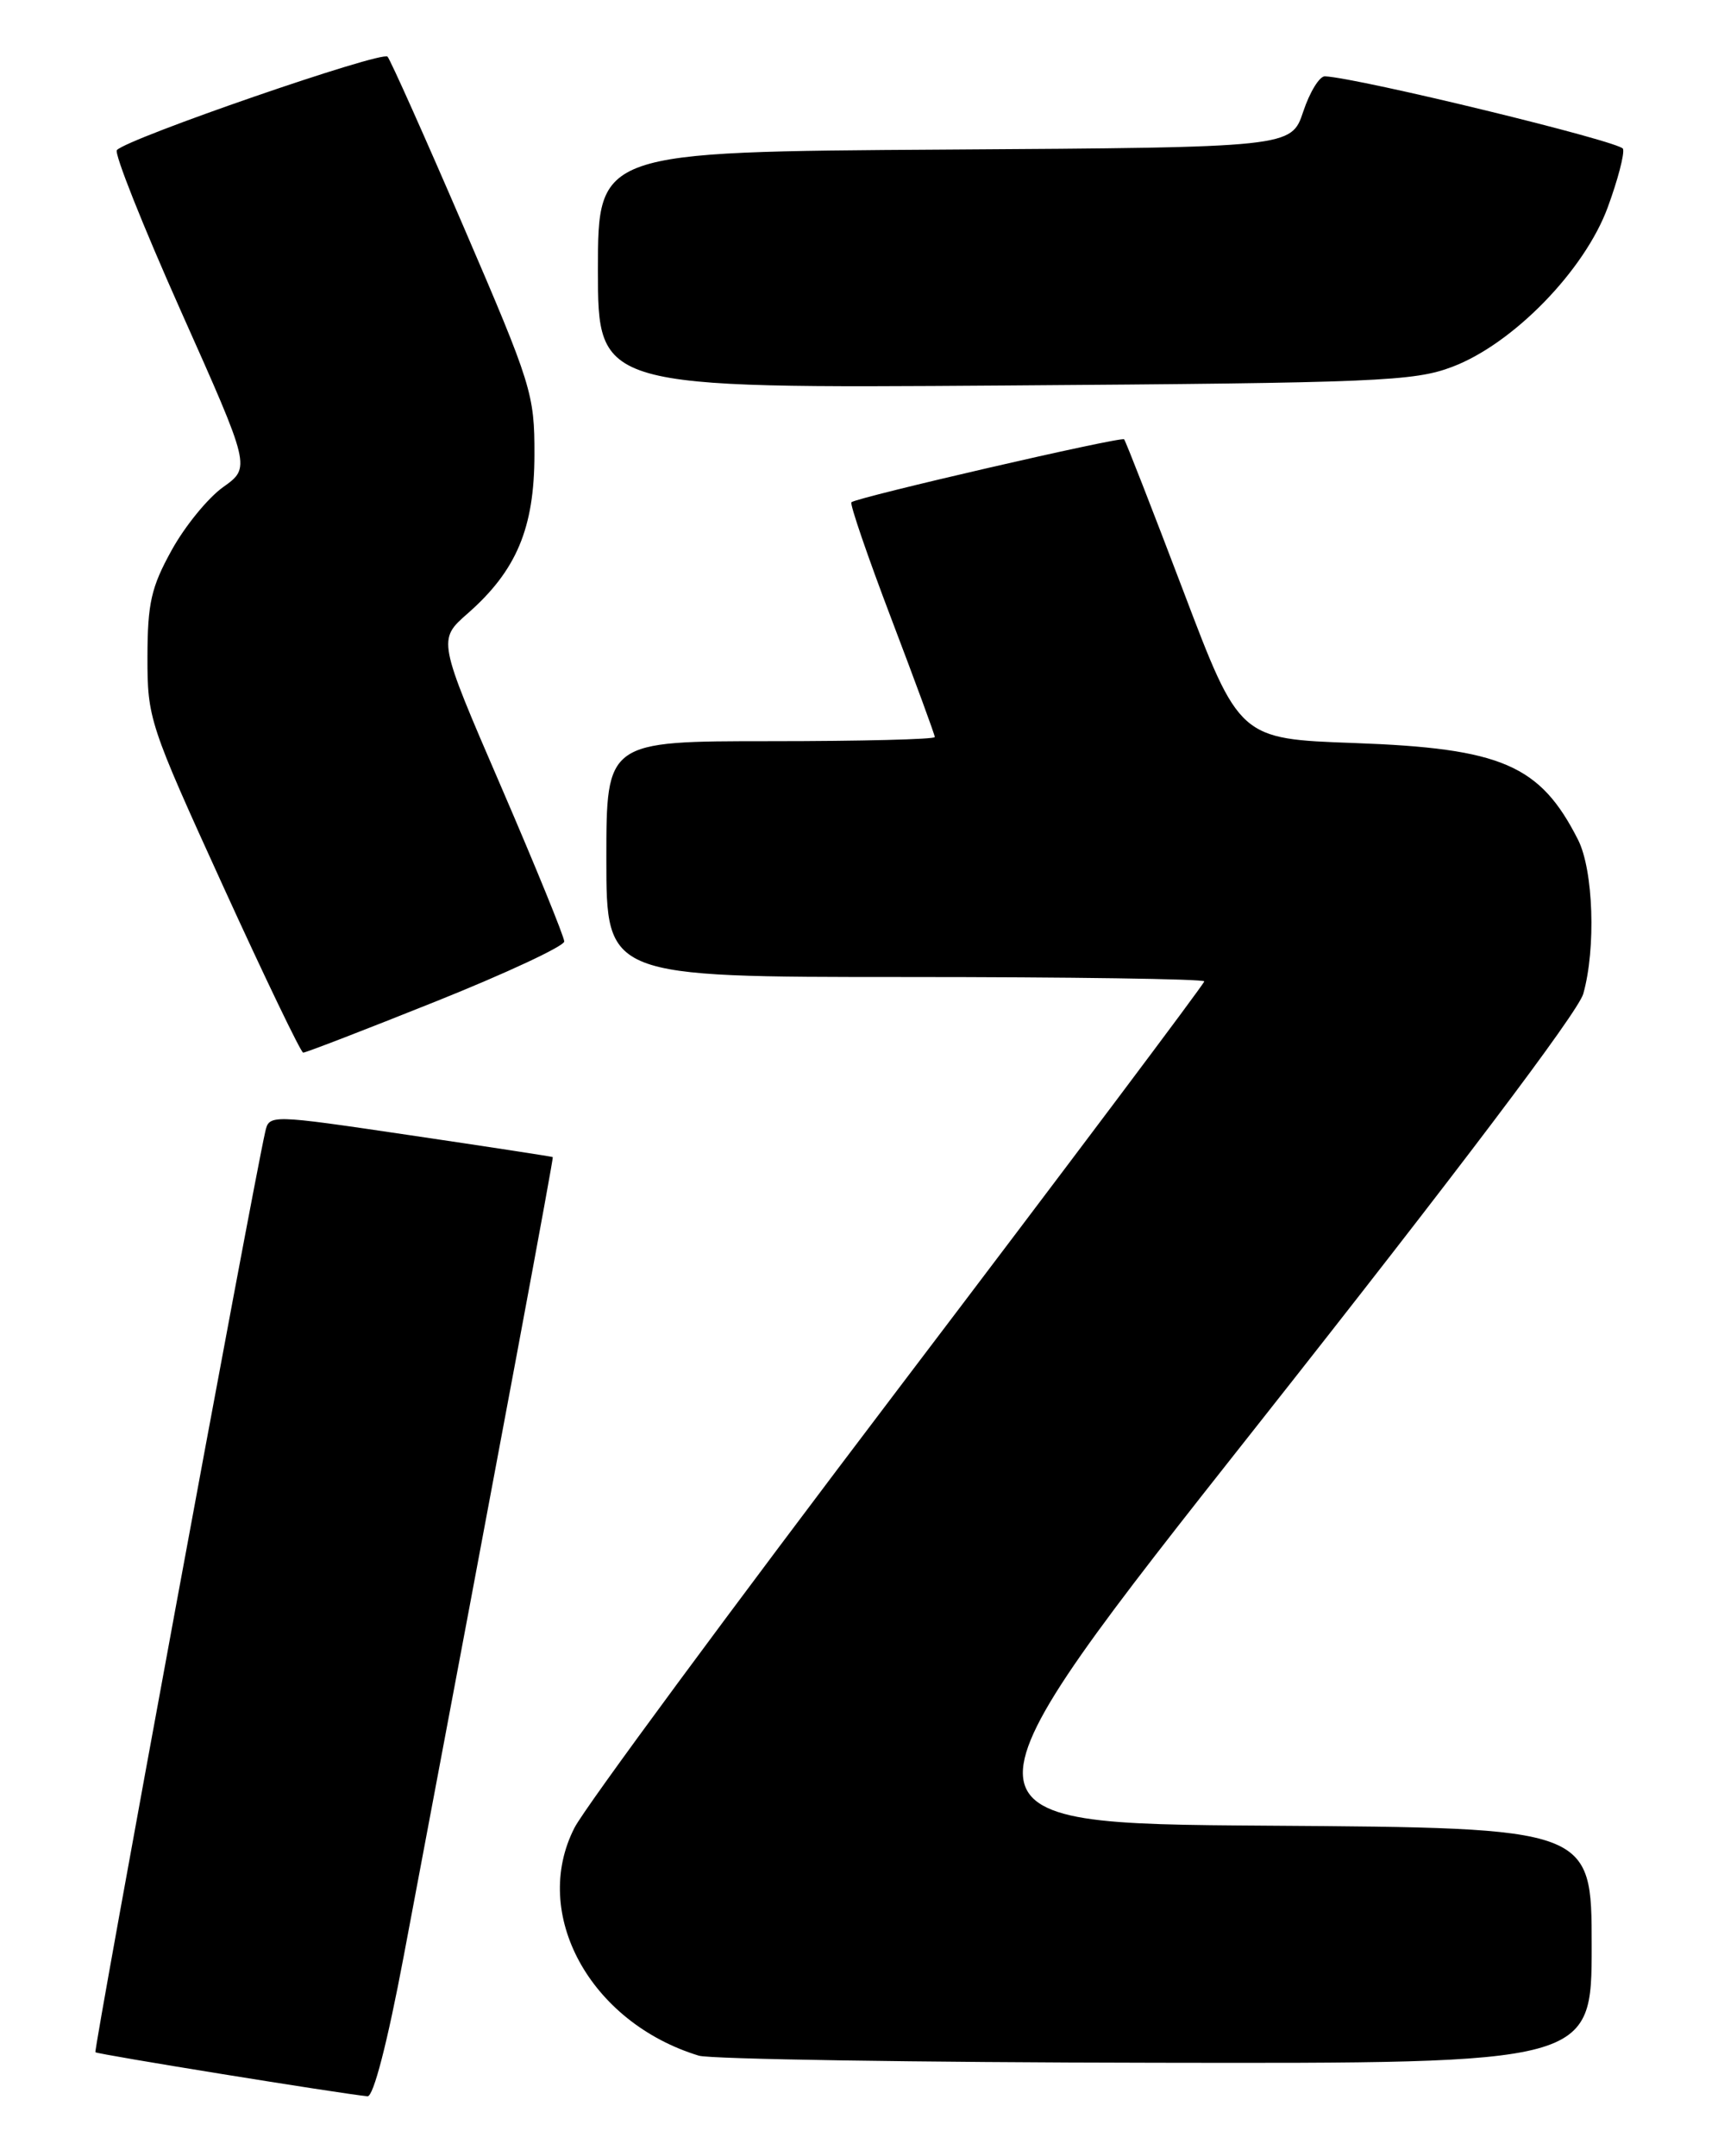 <?xml version="1.0" encoding="UTF-8" standalone="no"?>
<!DOCTYPE svg PUBLIC "-//W3C//DTD SVG 1.1//EN" "http://www.w3.org/Graphics/SVG/1.1/DTD/svg11.dtd" >
<svg xmlns="http://www.w3.org/2000/svg" xmlns:xlink="http://www.w3.org/1999/xlink" version="1.1" viewBox="0 0 204 256">
 <g >
 <path fill="currentColor"
d=" M 47.94 232.25 C 59.96 168.53 65.75 137.48 65.64 137.38 C 65.56 137.32 57.95 136.15 48.73 134.79 C 31.96 132.31 31.96 132.31 31.49 134.40 C 29.97 141.08 11.09 243.43 11.33 243.66 C 11.58 243.91 40.46 248.58 43.64 248.89 C 44.34 248.96 46.00 242.54 47.94 232.25 Z  M 189.00 231.01 C 189.00 217.02 189.00 217.02 150.48 216.76 C 111.95 216.50 111.95 216.50 149.48 169.00 C 172.90 139.35 187.38 120.18 188.00 118.00 C 189.52 112.62 189.21 103.31 187.38 99.70 C 182.88 90.82 178.33 88.85 160.84 88.22 C 147.17 87.73 147.17 87.73 140.49 70.11 C 136.81 60.43 133.66 52.35 133.48 52.16 C 133.14 51.80 101.82 59.03 101.10 59.63 C 100.88 59.81 103.02 66.05 105.85 73.49 C 108.68 80.93 111.00 87.24 111.00 87.51 C 111.00 87.78 102.22 88.00 91.50 88.00 C 72.00 88.00 72.00 88.00 72.00 102.00 C 72.00 116.00 72.00 116.00 107.50 116.00 C 127.03 116.00 143.00 116.23 143.00 116.52 C 143.00 116.80 126.69 138.51 106.76 164.77 C 86.84 191.02 69.49 214.53 68.22 217.00 C 62.99 227.20 70.05 240.13 82.99 244.07 C 84.37 244.48 108.79 244.87 137.25 244.91 C 189.00 245.00 189.00 245.00 189.00 231.01 Z  M 51.75 118.90 C 60.14 115.54 67.00 112.33 67.00 111.78 C 67.00 111.23 63.62 102.94 59.49 93.37 C 51.97 75.96 51.97 75.96 55.54 72.83 C 61.33 67.75 63.45 62.70 63.46 54.00 C 63.48 46.80 63.14 45.72 55.08 27.00 C 50.46 16.27 46.38 7.15 46.02 6.73 C 45.38 5.99 15.16 16.42 13.88 17.82 C 13.53 18.19 16.97 26.82 21.51 37.00 C 29.77 55.50 29.77 55.50 26.50 57.83 C 24.70 59.11 21.95 62.48 20.38 65.33 C 17.95 69.72 17.52 71.63 17.51 78.00 C 17.50 85.32 17.71 85.96 26.50 105.23 C 31.45 116.08 35.73 124.97 36.00 124.98 C 36.27 125.00 43.36 122.26 51.75 118.90 Z  M 172.46 43.55 C 179.68 40.81 188.16 32.10 190.91 24.61 C 192.10 21.37 192.92 18.25 192.72 17.67 C 192.44 16.81 161.44 9.27 157.33 9.06 C 156.69 9.03 155.53 10.91 154.75 13.25 C 153.33 17.50 153.33 17.50 112.17 17.76 C 71.00 18.02 71.00 18.02 71.00 32.06 C 71.00 46.11 71.00 46.11 119.25 45.77 C 163.57 45.46 167.90 45.28 172.46 43.55 Z "/>
</g>
</svg>